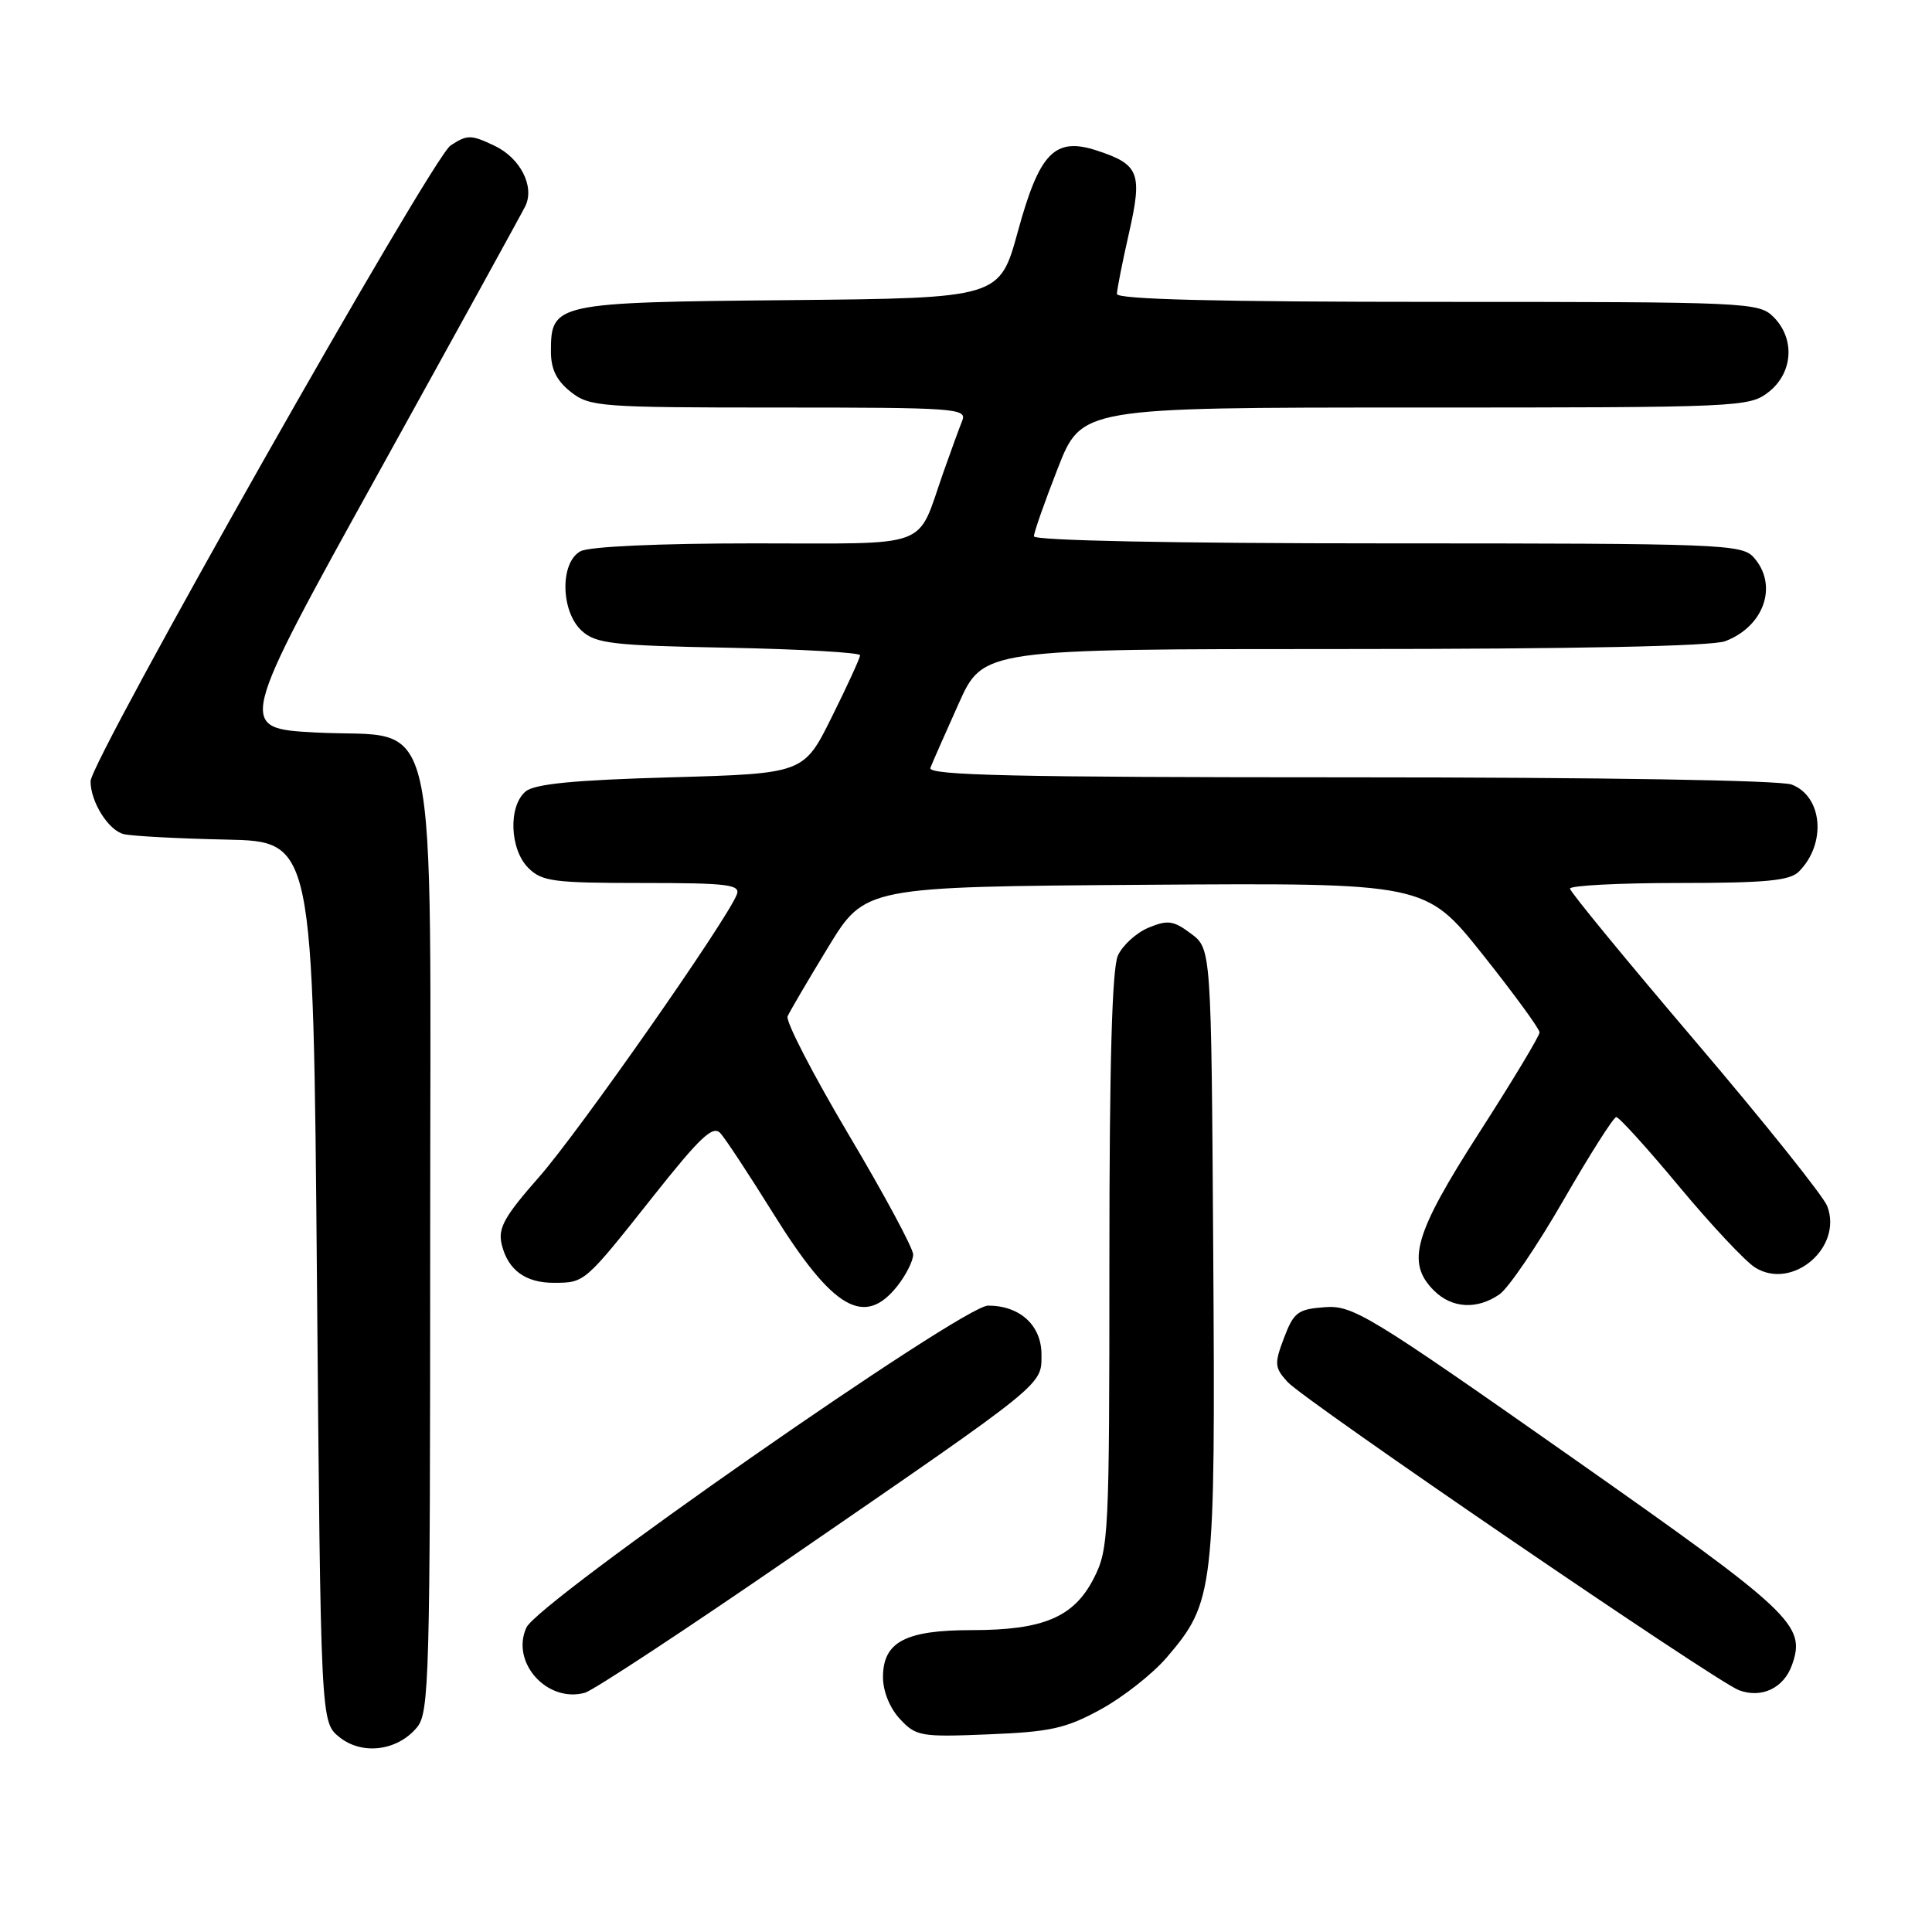 <?xml version="1.0" encoding="UTF-8" standalone="no"?>
<!DOCTYPE svg PUBLIC "-//W3C//DTD SVG 1.1//EN" "http://www.w3.org/Graphics/SVG/1.1/DTD/svg11.dtd" >
<svg xmlns="http://www.w3.org/2000/svg" xmlns:xlink="http://www.w3.org/1999/xlink" version="1.1" viewBox="0 0 256 256">
 <g >
 <path fill="currentColor"
d=" M 55.25 228.89 C 56.88 226.93 57.00 222.36 57.00 164.94 C 57.00 91.09 58.53 97.95 41.84 97.06 C 31.41 96.50 31.41 96.50 50.24 62.50 C 60.59 43.80 69.32 27.94 69.64 27.25 C 70.84 24.64 68.92 20.93 65.54 19.32 C 62.41 17.83 61.92 17.82 59.70 19.28 C 57.25 20.88 12.00 100.80 12.00 103.52 C 12.00 106.27 14.39 110.06 16.42 110.53 C 17.56 110.79 23.68 111.12 30.00 111.25 C 41.50 111.50 41.50 111.50 42.00 169.84 C 42.50 228.18 42.50 228.18 44.96 230.17 C 47.97 232.60 52.65 232.02 55.25 228.89 Z  M 145.86 226.50 C 148.81 224.88 152.73 221.80 154.58 219.64 C 160.90 212.25 161.05 210.94 160.76 166.06 C 160.50 125.72 160.50 125.72 157.81 123.71 C 155.49 121.97 154.73 121.87 152.19 122.92 C 150.58 123.59 148.75 125.25 148.13 126.61 C 147.35 128.32 147.00 140.98 147.00 167.09 C 147.00 203.47 146.91 205.25 144.94 209.12 C 142.30 214.29 138.27 216.00 128.75 216.00 C 119.95 216.00 117.00 217.57 117.00 222.24 C 117.00 224.11 117.91 226.35 119.25 227.78 C 121.38 230.07 122.00 230.18 131.00 229.81 C 139.20 229.48 141.23 229.03 145.86 226.50 Z  M 105.00 206.20 C 138.75 182.98 138.00 183.58 138.00 179.47 C 138.00 175.61 135.14 173.00 130.92 173.00 C 127.56 173.00 71.31 212.23 69.75 215.66 C 67.64 220.27 72.50 225.68 77.50 224.30 C 78.60 224.00 90.97 215.86 105.00 206.20 Z  M 237.44 220.64 C 239.34 215.33 237.67 213.76 208.00 192.92 C 181.30 174.18 179.25 172.93 175.54 173.21 C 171.97 173.47 171.43 173.88 170.14 177.27 C 168.84 180.71 168.88 181.21 170.60 183.11 C 172.83 185.57 227.39 222.84 230.42 223.96 C 233.41 225.08 236.35 223.69 237.44 220.64 Z  M 118.93 170.37 C 120.07 168.92 121.00 167.05 121.00 166.23 C 121.00 165.40 117.14 158.23 112.42 150.29 C 107.71 142.34 104.08 135.32 104.36 134.67 C 104.64 134.03 107.06 129.90 109.74 125.50 C 114.62 117.50 114.62 117.50 151.75 117.24 C 188.89 116.98 188.89 116.98 196.45 126.46 C 200.60 131.68 204.00 136.33 204.00 136.80 C 204.00 137.26 200.41 143.23 196.01 150.07 C 187.37 163.52 186.29 167.29 190.00 171.00 C 192.38 173.38 195.74 173.57 198.71 171.49 C 199.89 170.66 203.71 165.04 207.18 159.01 C 210.66 152.97 213.80 148.03 214.16 148.02 C 214.53 148.01 218.29 152.16 222.52 157.25 C 226.76 162.34 231.28 167.16 232.57 167.96 C 237.50 171.02 244.21 165.30 242.12 159.82 C 241.62 158.51 233.76 148.68 224.64 137.97 C 215.52 127.26 208.04 118.16 208.03 117.75 C 208.01 117.34 214.49 117.00 222.43 117.00 C 233.95 117.00 237.16 116.70 238.36 115.49 C 242.04 111.81 241.52 105.53 237.41 103.96 C 235.89 103.39 212.40 103.00 178.83 103.00 C 134.40 103.00 122.89 102.74 123.28 101.75 C 123.54 101.06 125.23 97.24 127.02 93.25 C 130.27 86.00 130.27 86.00 178.07 86.00 C 208.72 86.00 226.85 85.63 228.60 84.96 C 233.81 82.98 235.65 77.48 232.35 73.83 C 230.79 72.11 227.96 72.00 183.85 72.00 C 155.42 72.00 137.00 71.63 137.00 71.06 C 137.00 70.55 138.42 66.50 140.16 62.06 C 143.31 54.00 143.31 54.00 187.52 54.00 C 230.73 54.00 231.79 53.95 234.37 51.93 C 237.59 49.39 237.88 44.88 235.00 42.00 C 233.06 40.06 231.67 40.00 190.50 40.00 C 161.42 40.00 148.00 39.67 148.00 38.95 C 148.00 38.37 148.72 34.75 149.59 30.91 C 151.40 22.94 150.97 21.80 145.38 19.96 C 139.77 18.11 137.74 20.19 134.87 30.68 C 132.45 39.50 132.45 39.50 104.54 39.77 C 73.50 40.06 73.00 40.17 73.00 46.58 C 73.00 48.93 73.75 50.44 75.63 51.93 C 78.14 53.90 79.49 54.00 103.24 54.00 C 126.63 54.00 128.17 54.11 127.50 55.75 C 127.11 56.71 125.98 59.82 124.98 62.65 C 121.39 72.88 123.76 72.00 99.90 72.00 C 87.31 72.00 78.09 72.42 76.93 73.04 C 74.17 74.51 74.28 81.04 77.10 83.60 C 78.97 85.28 81.18 85.54 96.60 85.83 C 106.17 86.02 113.99 86.47 113.97 86.83 C 113.95 87.20 112.27 90.88 110.22 95.00 C 106.50 102.50 106.50 102.50 88.90 103.00 C 76.06 103.36 70.86 103.87 69.65 104.87 C 67.34 106.80 67.53 112.53 70.00 115.00 C 71.80 116.80 73.33 117.00 85.11 117.00 C 96.45 117.00 98.14 117.21 97.63 118.53 C 96.32 121.93 76.73 149.93 71.48 155.90 C 66.80 161.22 65.96 162.73 66.48 164.90 C 67.30 168.29 69.64 170.00 73.44 169.98 C 77.49 169.96 77.45 170.00 86.44 158.66 C 92.79 150.64 94.47 149.06 95.46 150.16 C 96.13 150.89 99.27 155.67 102.44 160.76 C 110.36 173.50 114.54 175.94 118.93 170.37 Z "/>
</g>
</svg>